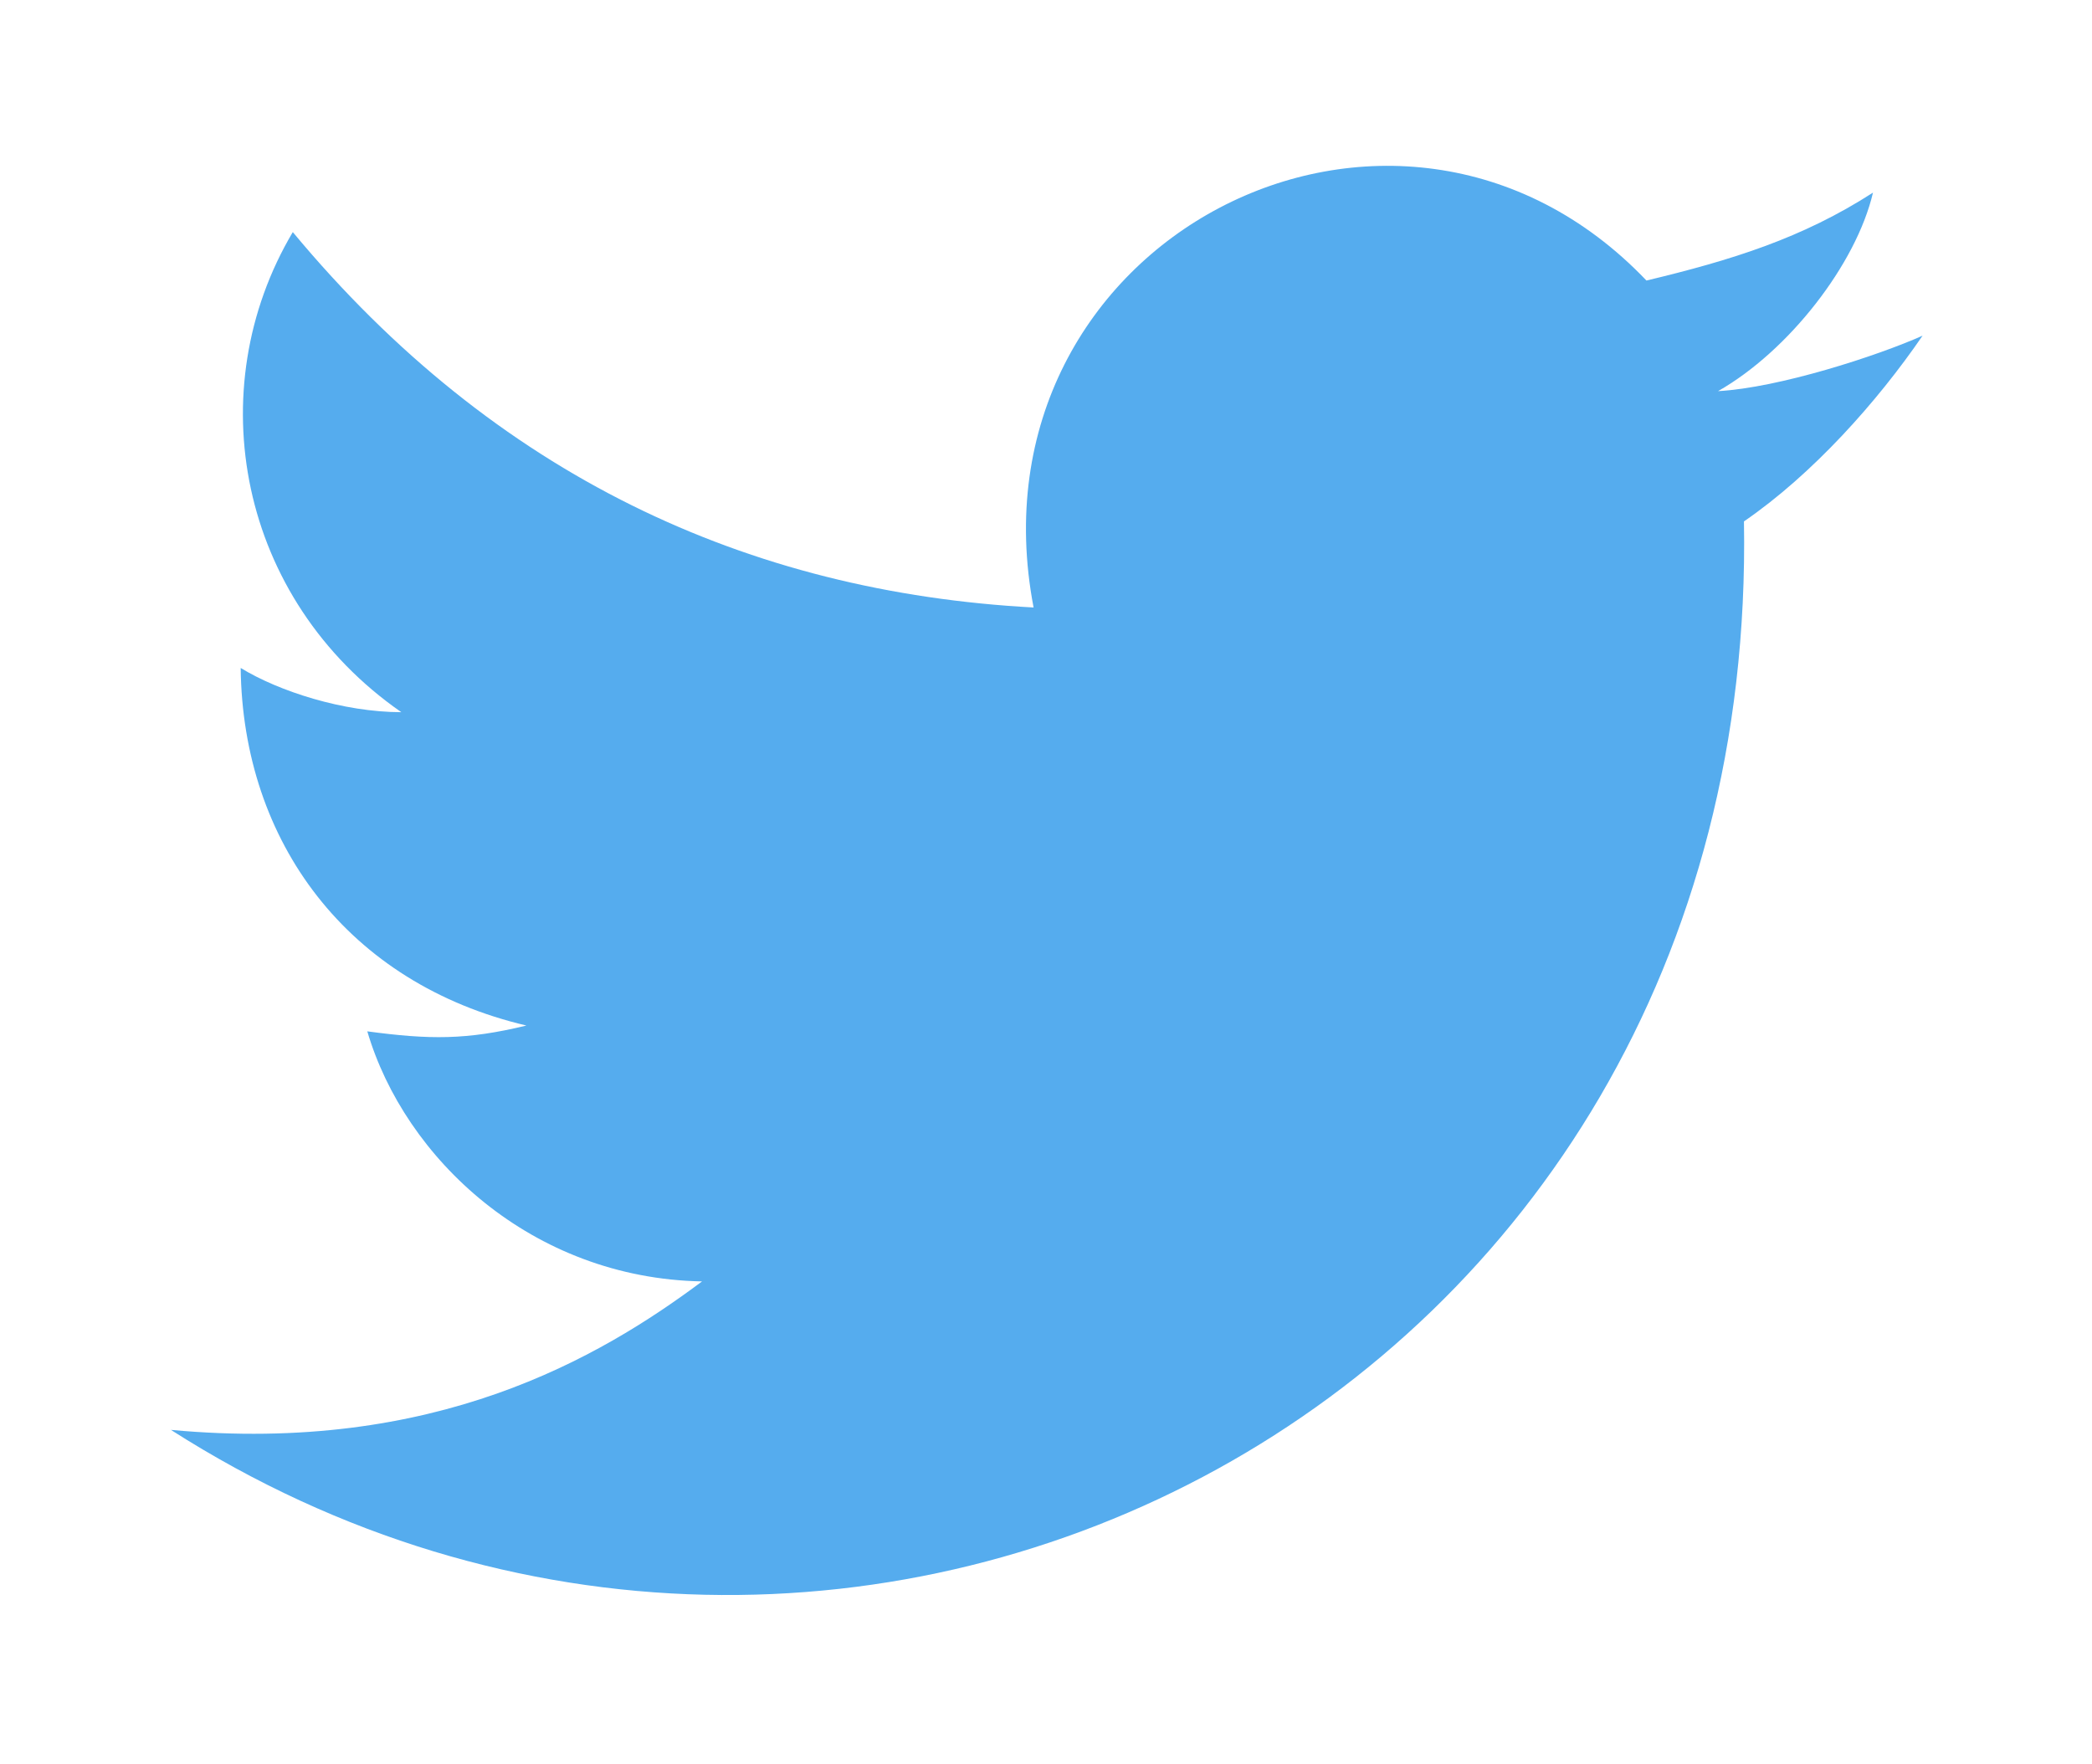 <?xml version="1.0" encoding="UTF-8" standalone="no"?>
<svg xmlns="http://www.w3.org/2000/svg" version="1.1" width="306" height="258">
  <path d="M 1.713,820.68 C 172.996,836.639 280.127,774.072 347,724.162 236.182,722.099 153.658,644.13 129.382,561.599 c 40.448,5.427 64.509,5.681 103.43,-3.781 C 116.737,530.495 48.373,438.56 47.066,325.362 71.833,340.522 113.639,354.059 151.502,354.12 45.657,280.565 20.054,144.635 80.945,42.016 212.59,200.428 376.823,276.083 562.532,286.055 516.825,47.18 798.061,-97.296 960.952,73.508 1016.555,60.177 1062.256,45.982 1108.222,16.359 c -10.92,46.544 -54.789,102.932 -100.73,129.048 39.632,-2.18 103.555,-22.916 132.964,-36.06 -29.34,42.852 -71.381,90.03 -116.116,120.749 C 1034.364,804.069 442.086,1102.159 1.713,820.68 z" transform="matrix(0.225,0,0,0.225,24.615,24.495)" style="fill:#55acee" />
</svg>
